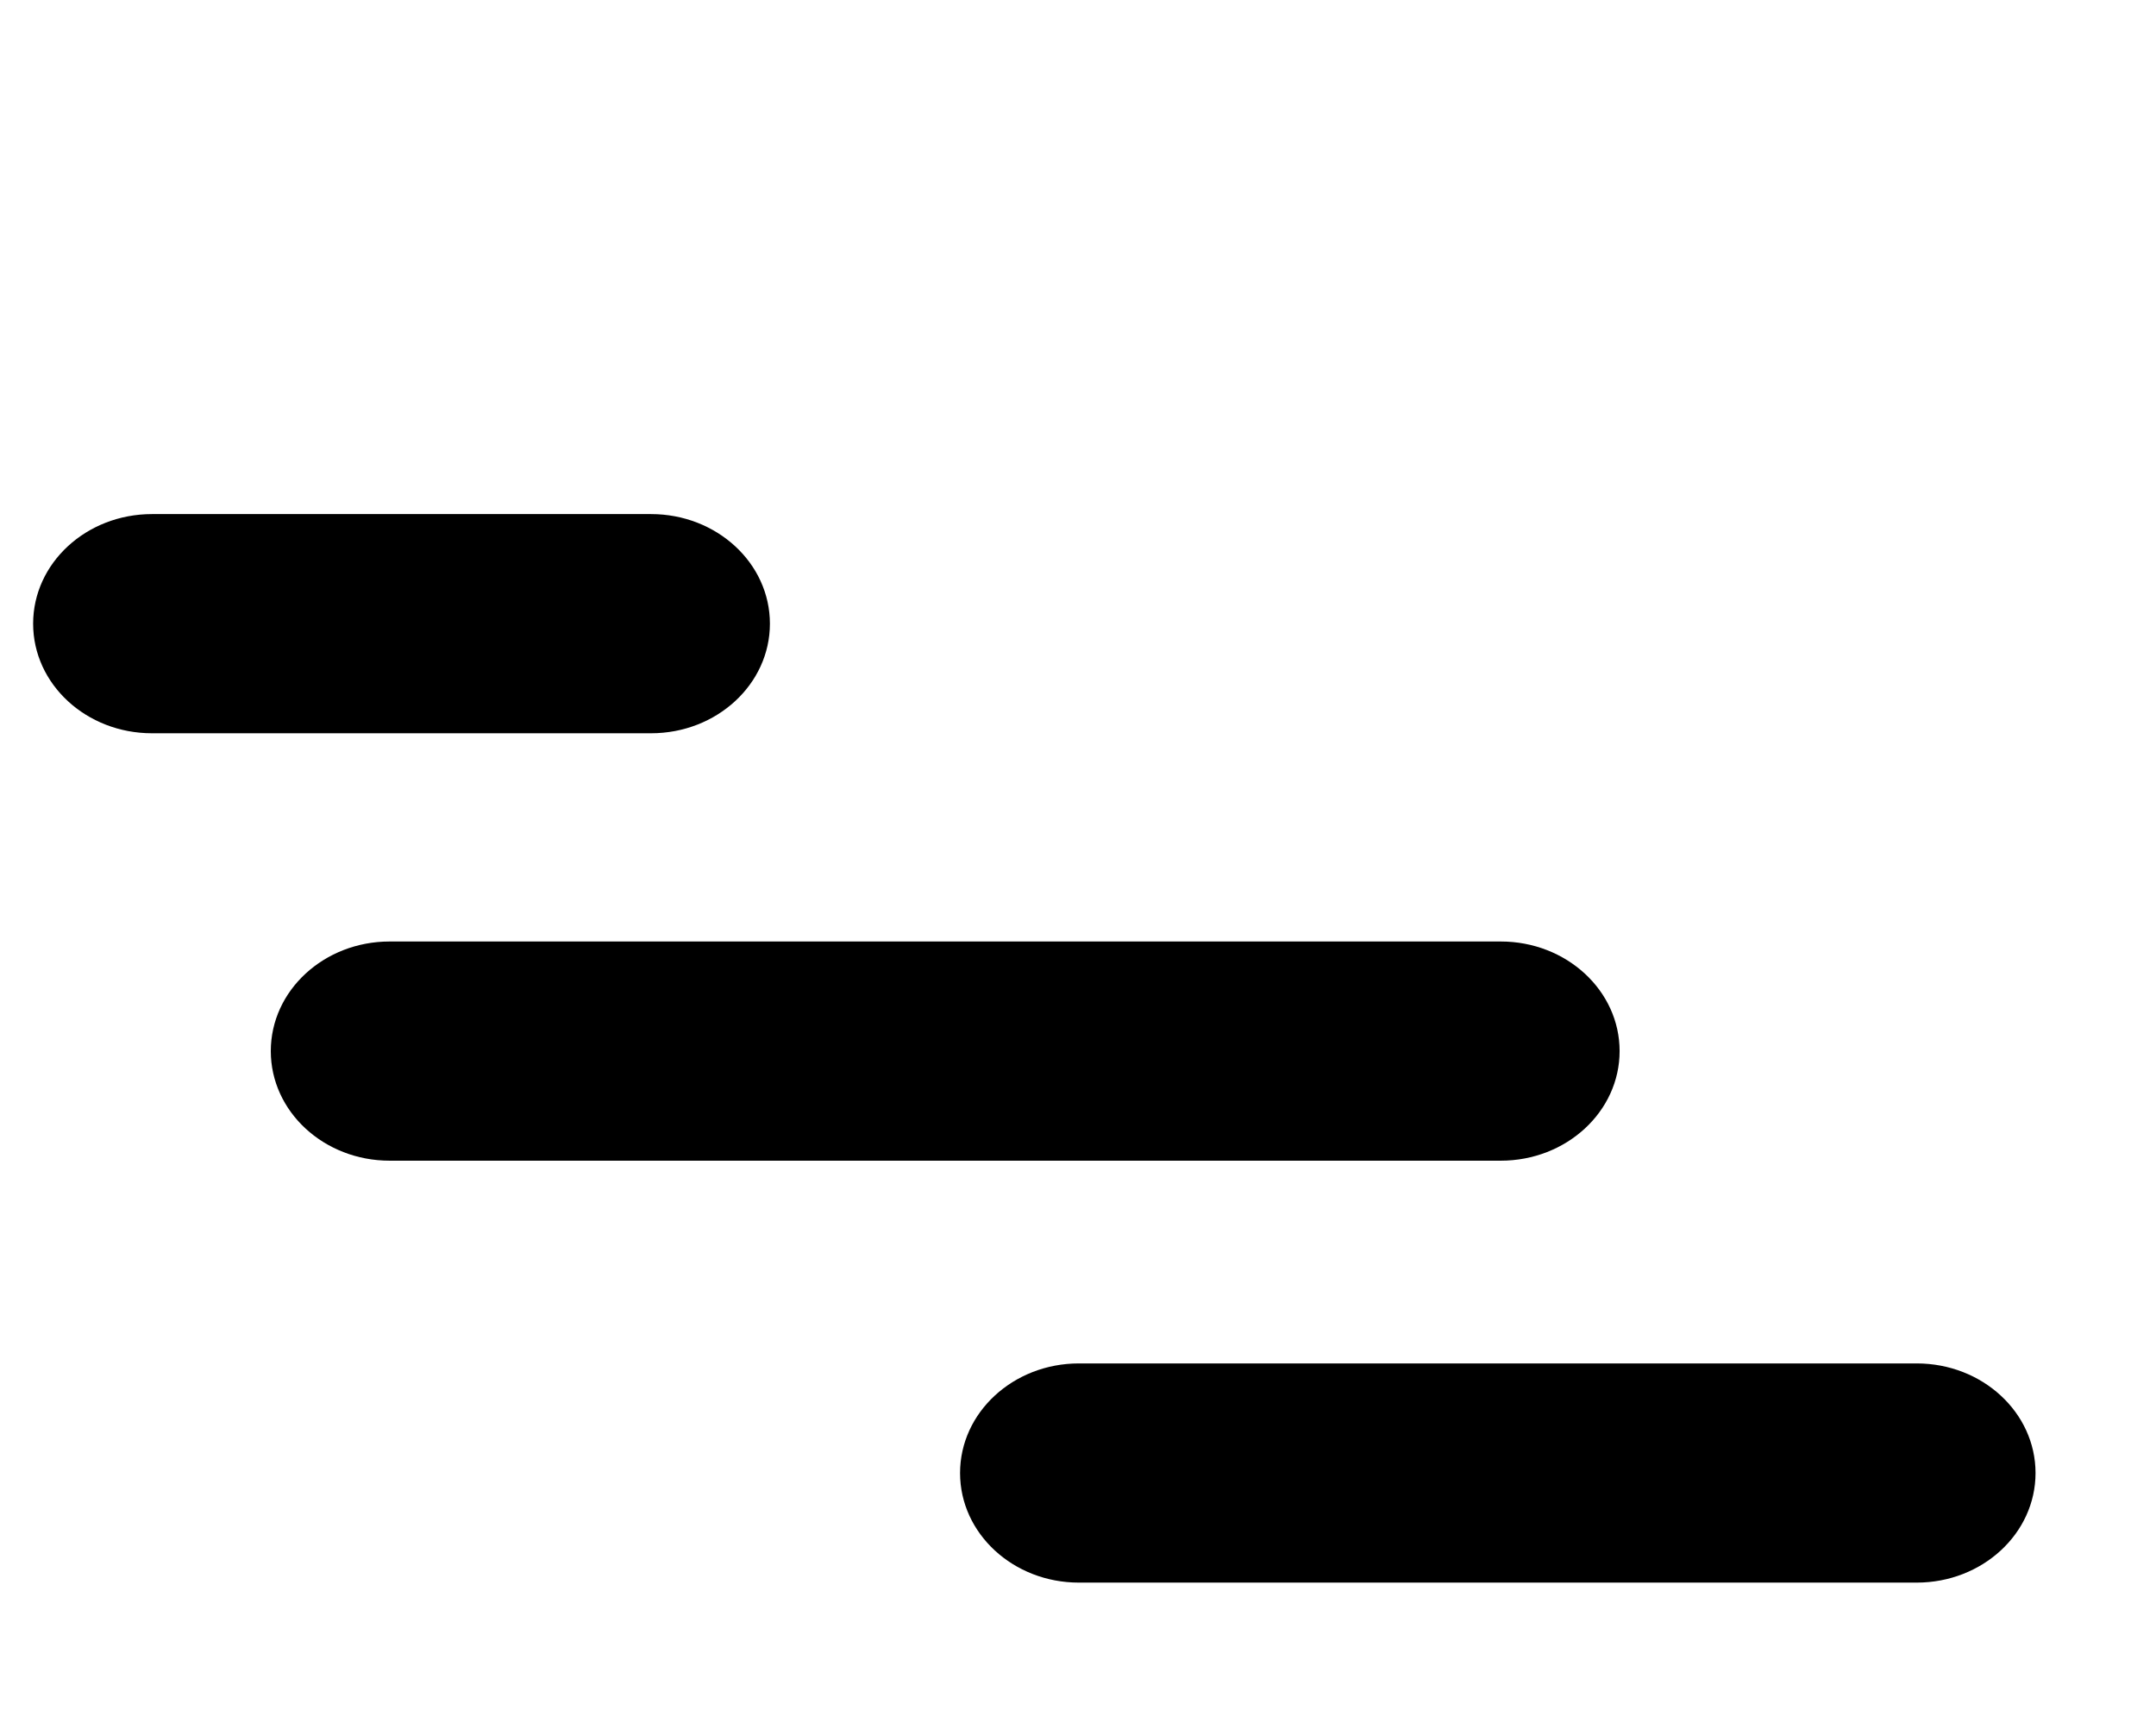 <?xml version="1.0" encoding="utf-8"?>
<svg xml:space="preserve" width="512" height="412"  style="enable-background:new 0 0 412 412" xmlns="http://www.w3.org/2000/svg">
  <path d="M 483.393 349.84 C 483.393 335.464 470.757 323.81 455.171 323.81 L 256.212 323.81 C 240.626 323.81 227.992 335.464 227.992 349.84 C 227.992 364.214 240.626 375.866 256.212 375.866 L 455.171 375.866 C 470.757 375.866 483.393 364.214 483.393 349.84 Z M 384.62 249.631 C 384.62 235.256 371.983 223.603 356.397 223.603 L 92.529 223.603 C 76.944 223.603 64.308 235.256 64.308 249.631 C 64.308 264.006 76.944 275.659 92.529 275.659 L 356.397 275.659 C 371.983 275.659 384.62 264.006 384.62 249.631 Z M 182.837 148.122 C 182.837 133.746 170.202 122.094 154.614 122.094 L 36.086 122.094 C 20.501 122.094 7.867 133.746 7.867 148.122 C 7.867 162.497 20.501 174.149 36.086 174.149 L 154.614 174.149 C 170.202 174.149 182.837 162.497 182.837 148.122 Z" style=""/>
</svg>